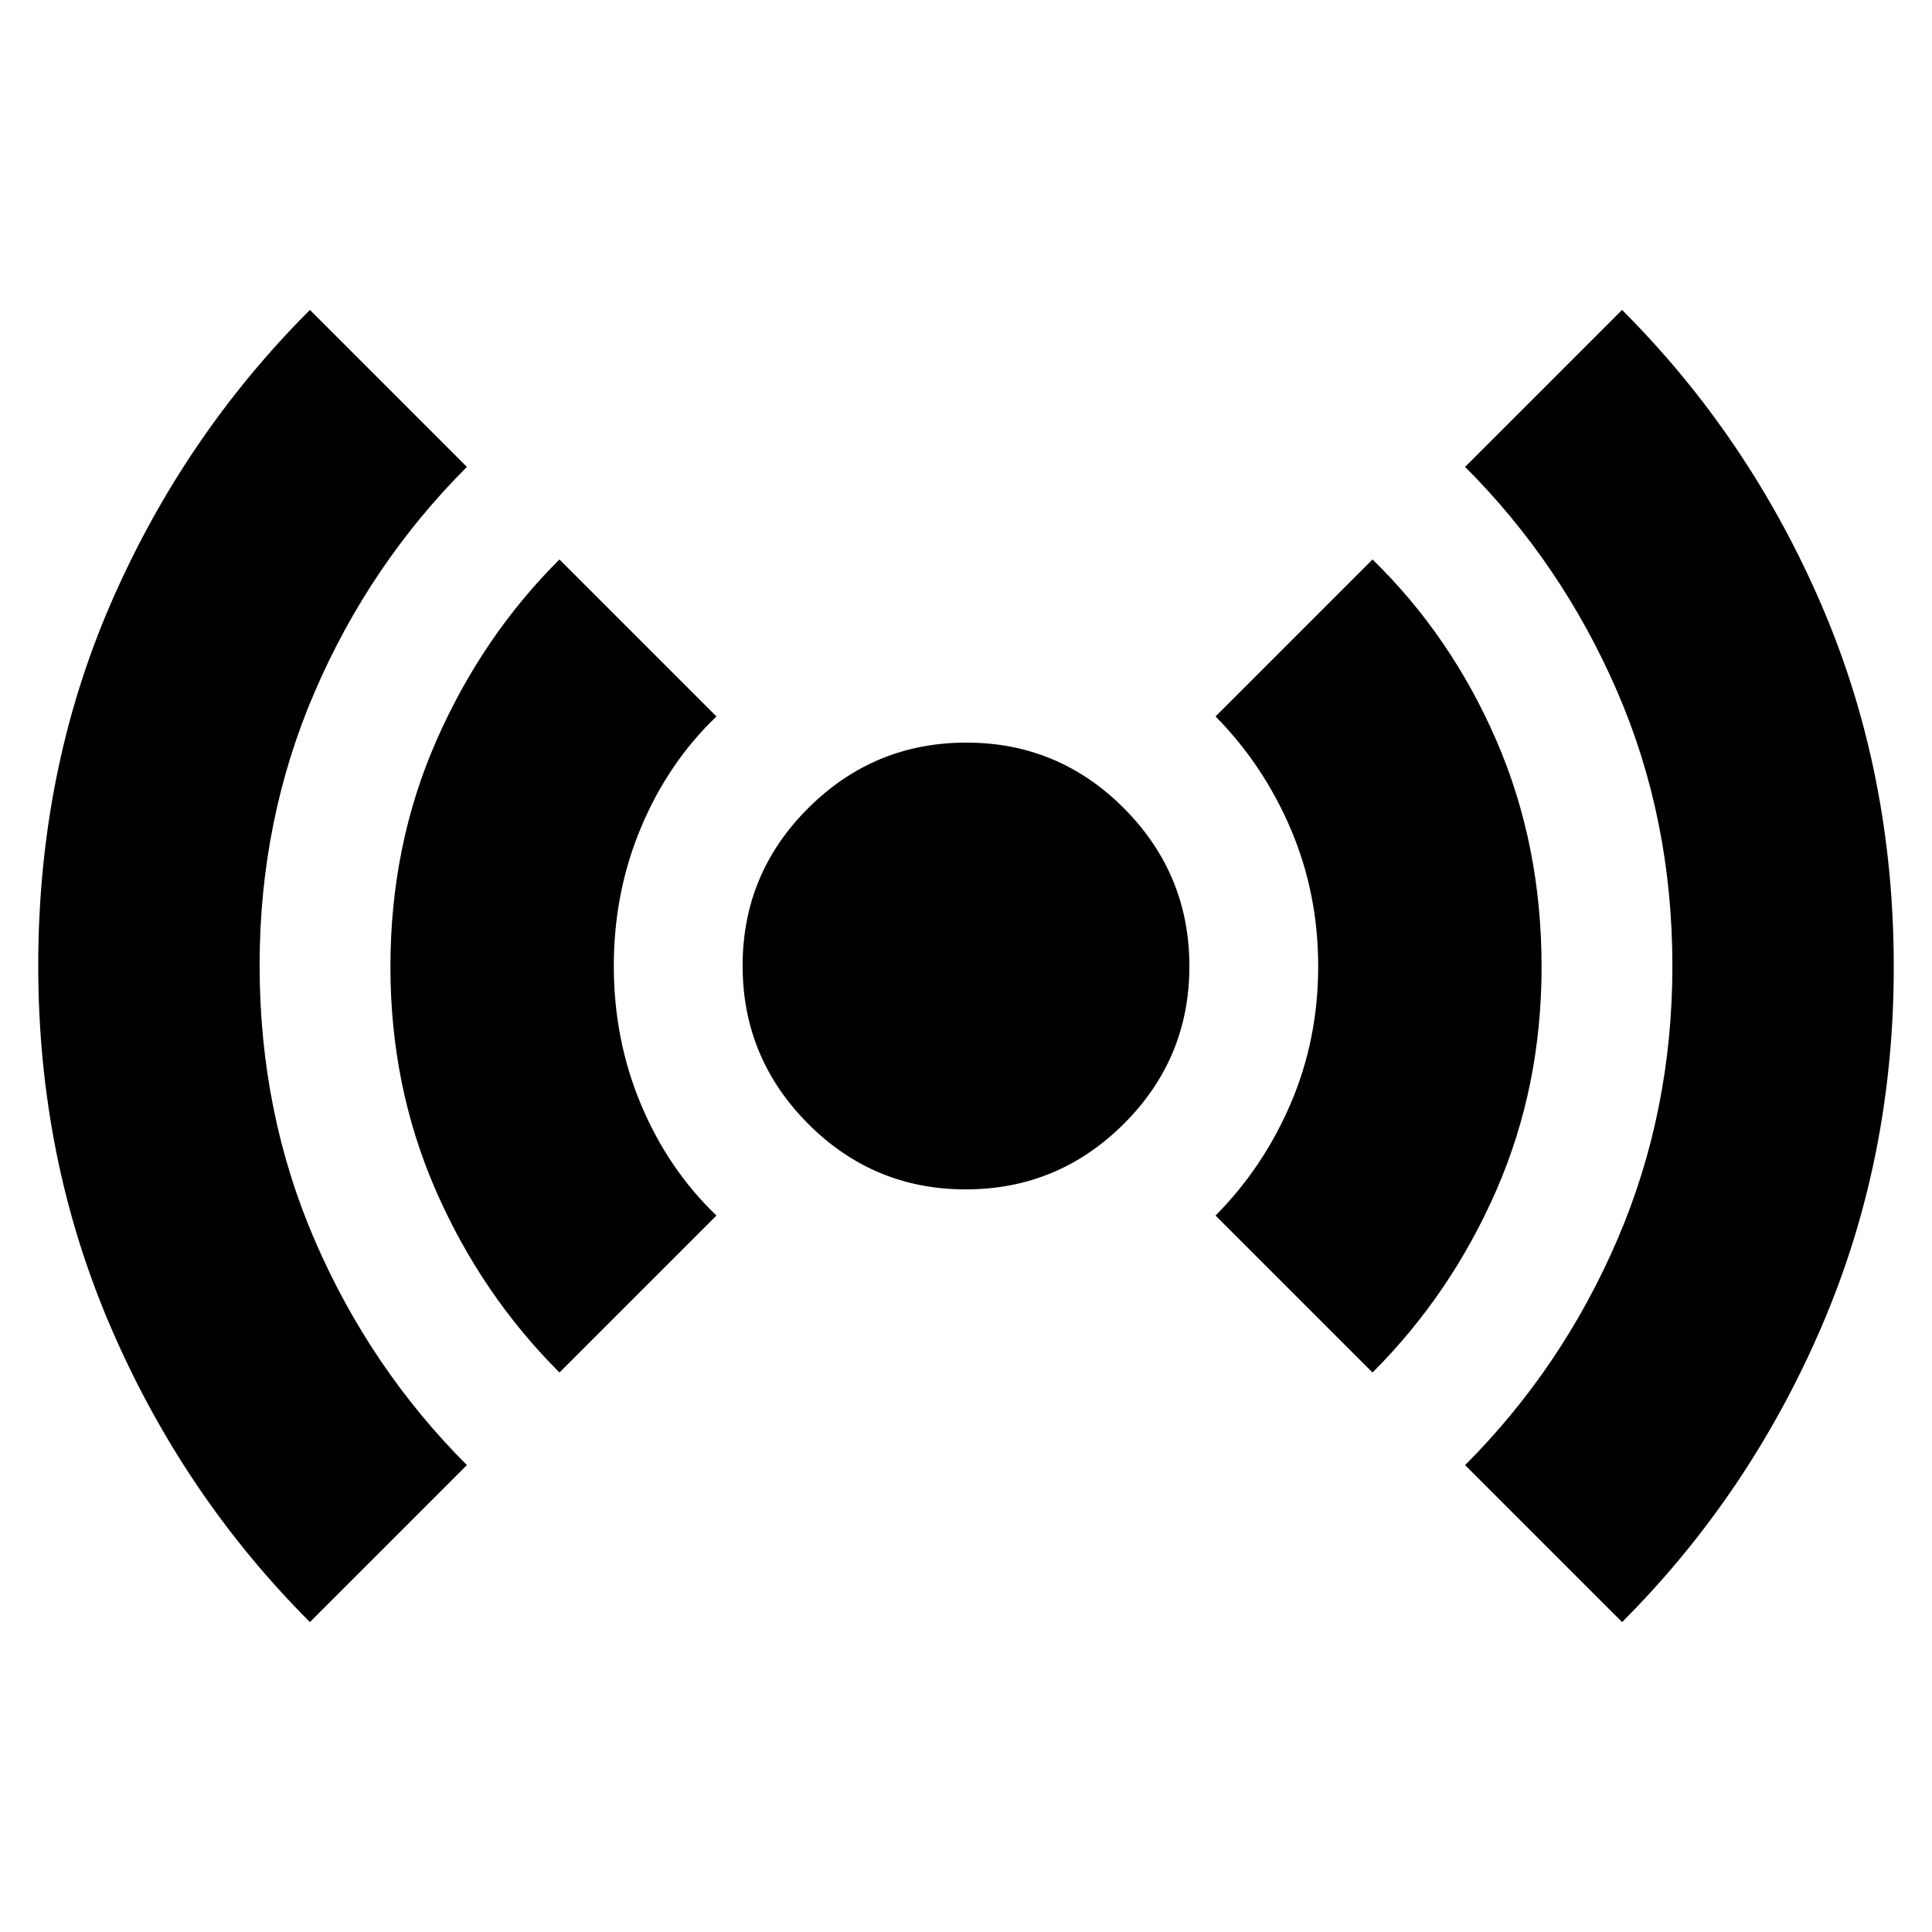 <svg xmlns="http://www.w3.org/2000/svg" height="24" viewBox="0 -960 960 960" width="24"><path d="M154-154q-63-63-99-146.65-36-83.66-36-179.43Q19-577 55-660q36-83 99-146l78 78q-48.21 48.2-75.61 111.75Q129-552.71 129-480.4q0 73.4 27.5 136.9T232-232l-78 78Zm124-124q-39-39-61.5-90.6Q194-420.2 194-479.51q0-60.49 22.8-112.4Q239.6-643.82 278-682l78 78q-24 23-37.5 55.19Q305-516.63 305-480t13.5 68.81Q332-379 356-356l-78 78Zm201.85-91q-45.85 0-78.35-32.65-32.5-32.65-32.5-78.5t32.65-78.35q32.65-32.5 78.5-32.5t78.35 32.65q32.5 32.65 32.5 78.5t-32.65 78.35Q525.7-369 479.85-369ZM682-278l-78-78q23.87-24.11 37.44-55.89Q655-443.67 655-479.84q0-36.16-13.56-68.06Q627.87-579.8 604-604l78-78q39 38 61.5 89.83t22.5 112.6q0 59.57-22.5 111.07Q721-317 682-278Zm124 124-78-78q48.21-48.28 75.61-111.93Q831-407.58 831-480q0-73.22-27.5-136.61Q776-680 728-728l78-78q63 63 99 146.42 36 83.42 36 180.08 0 95.5-36 179T806-154Z"/></svg>